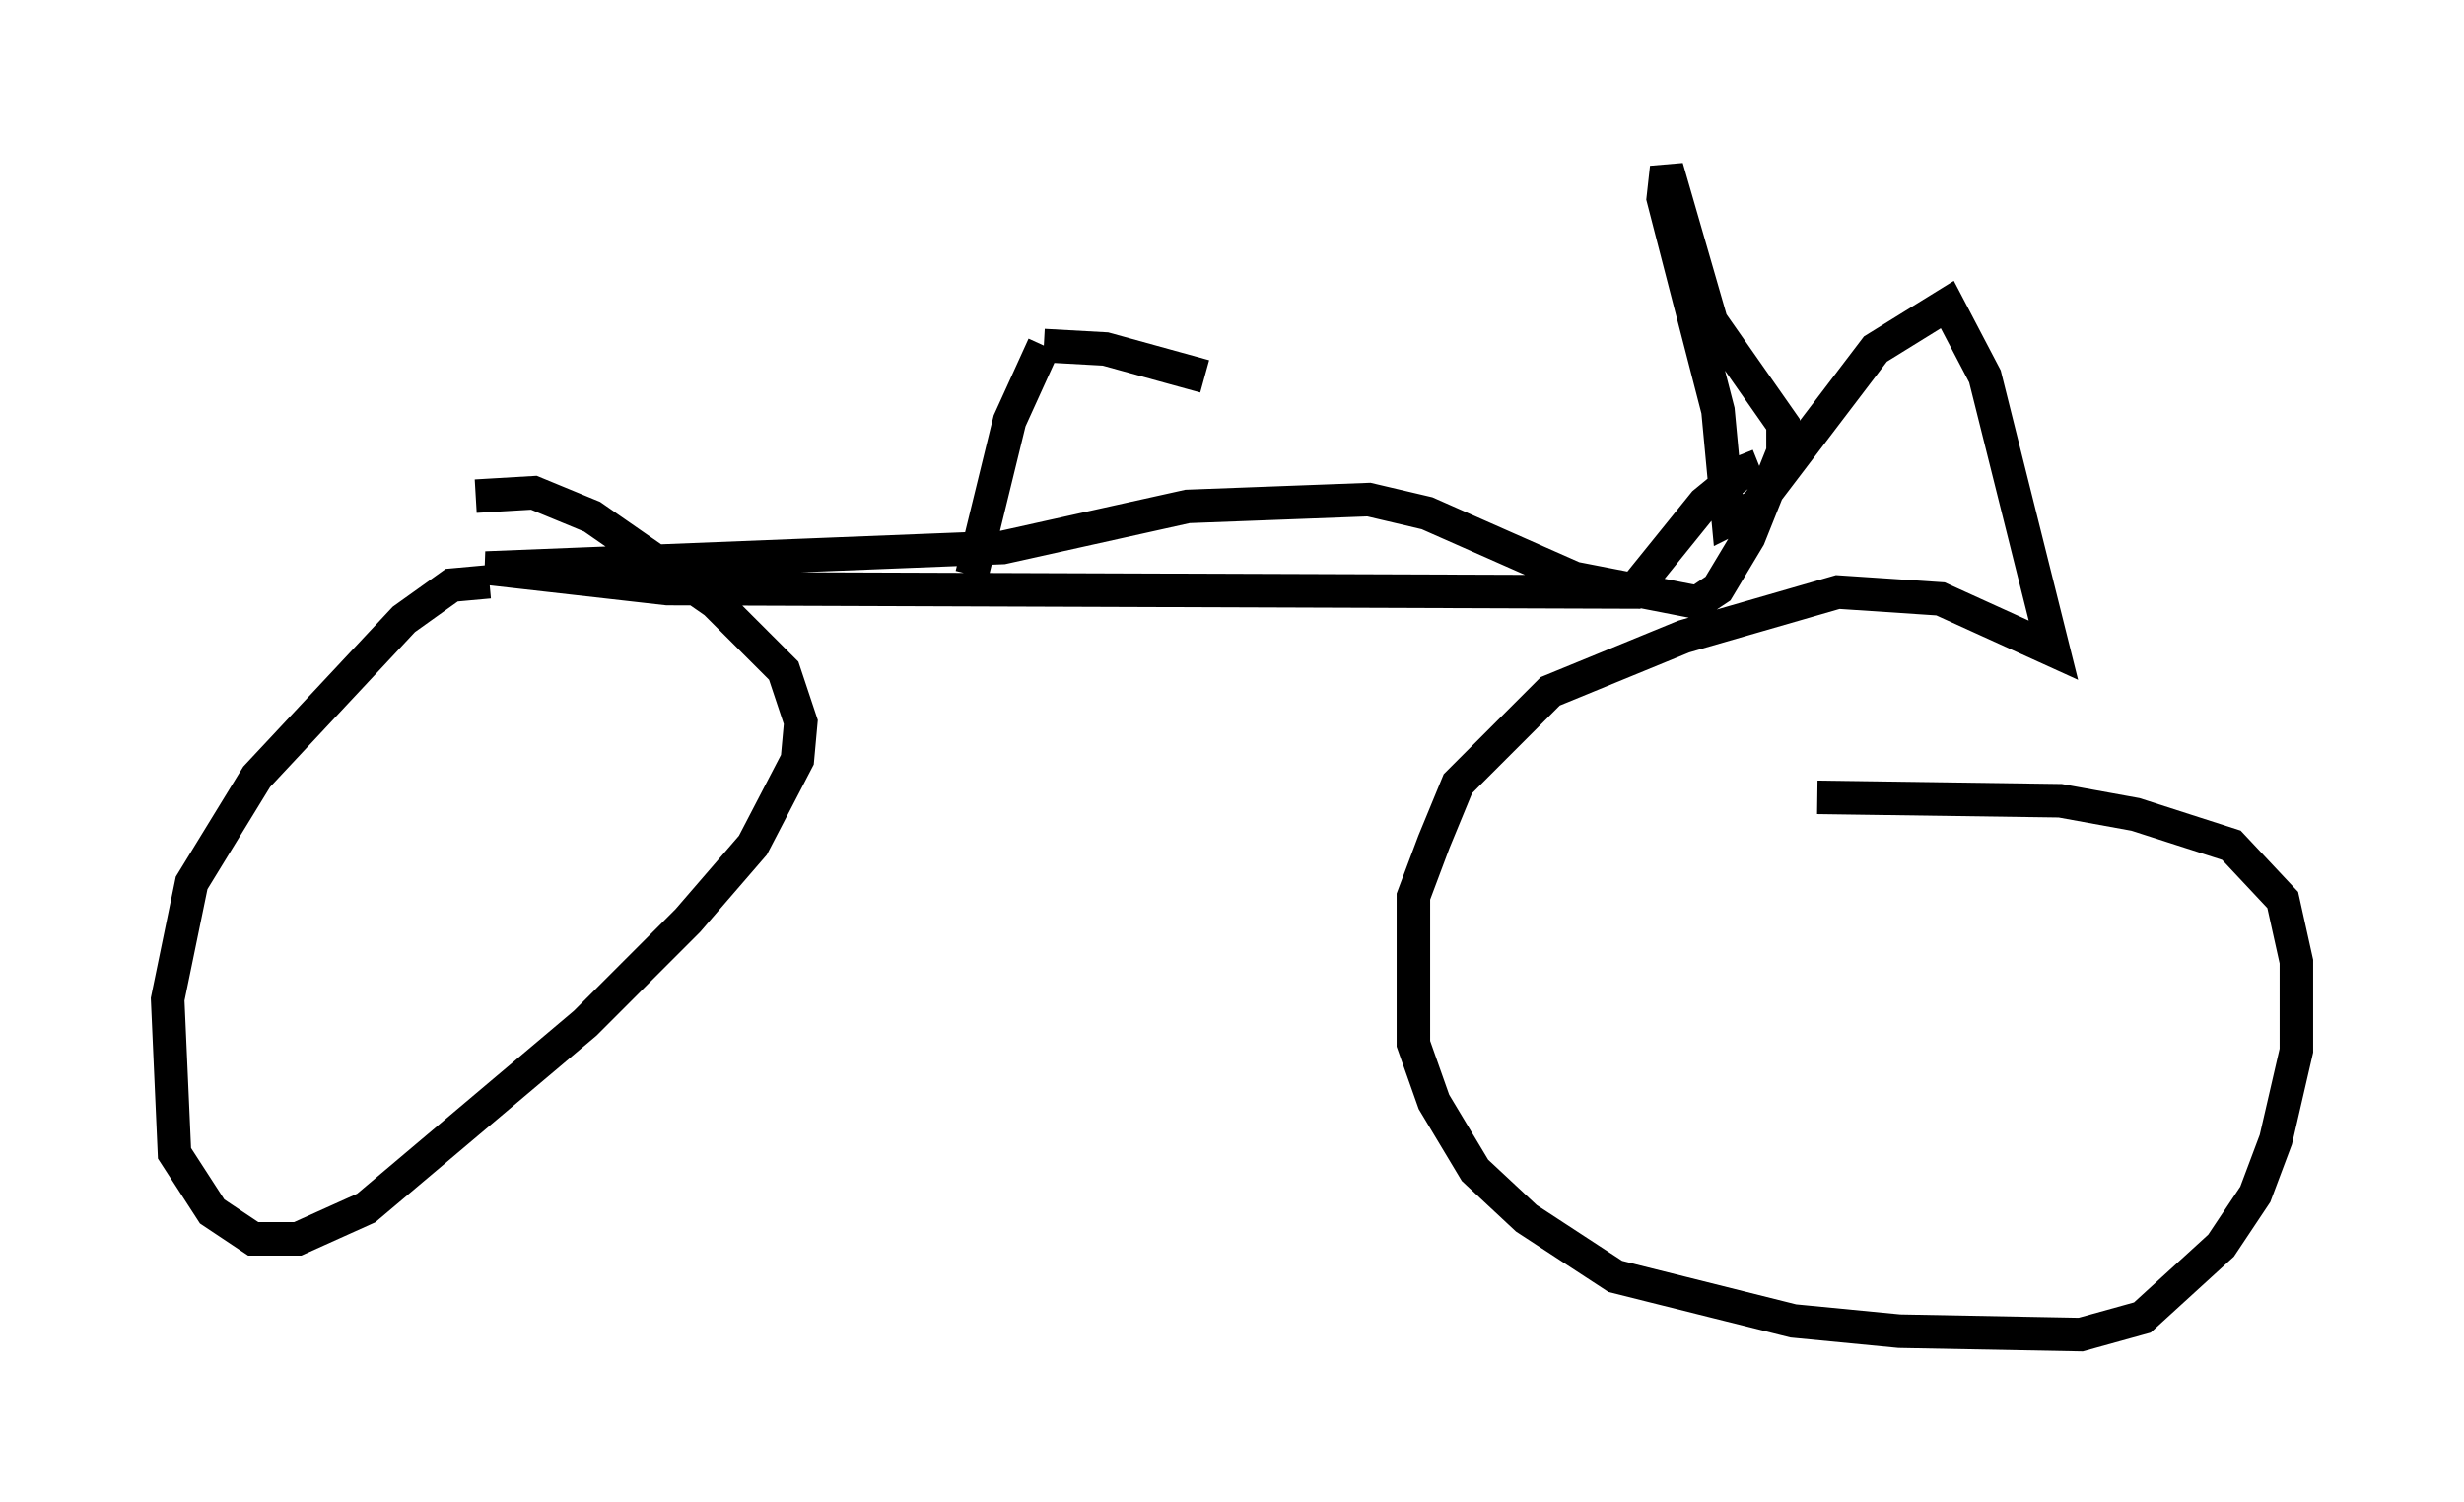 <?xml version="1.0" encoding="utf-8" ?>
<svg baseProfile="full" height="44.811" version="1.1" width="73.497" xmlns="http://www.w3.org/2000/svg" xmlns:ev="http://www.w3.org/2001/xml-events" xmlns:xlink="http://www.w3.org/1999/xlink"><defs /><rect fill="white" height="44.811" width="73.497" x="0" y="0" /><path d="M51.959, 15.515 m0.51, -1.633 l-0.51, 0.204 -1.123, 0.919 l-2.144, 2.654 -28.788, -0.102 l-5.41, -0.613 15.415, -0.613 l5.513, -1.225 5.41, -0.204 l1.735, 0.408 4.39, 1.94 l3.675, 0.715 0.613, -0.408 l0.919, -1.531 1.021, -2.552 l0.0, -0.817 -2.144, -3.063 l-1.327, -4.594 -0.102, 0.919 l1.633, 6.329 0.306, 3.267 l0.817, -0.408 3.573, -4.696 l2.144, -1.327 1.123, 2.144 l2.042, 8.167 -3.369, -1.531 l-3.063, -0.204 -4.594, 1.327 l-3.981, 1.633 -2.756, 2.756 l-0.715, 1.735 -0.613, 1.633 l0.0, 4.39 0.613, 1.735 l1.225, 2.042 1.531, 1.429 l2.654, 1.735 5.308, 1.327 l3.165, 0.306 5.41, 0.102 l1.838, -0.51 2.348, -2.144 l1.021, -1.531 0.613, -1.633 l0.613, -2.654 0.0, -2.654 l-0.408, -1.838 -1.531, -1.633 l-2.858, -0.919 -2.246, -0.408 l-7.248, -0.102 m-39.609, -6.431 l-1.123, 0.102 -1.429, 1.021 l-4.39, 4.696 -1.94, 3.165 l-0.715, 3.471 0.204, 4.594 l1.123, 1.735 1.225, 0.817 l1.327, 0.0 2.042, -0.919 l6.533, -5.513 3.063, -3.063 l1.94, -2.246 1.327, -2.552 l0.102, -1.123 -0.51, -1.531 l-2.042, -2.042 -3.675, -2.552 l-1.735, -0.715 -1.735, 0.102 m14.802, 2.348 l1.123, -4.594 1.021, -2.246 m0.0, 0.0 l1.838, 0.102 2.96, 0.817 " fill="none" stroke="black" stroke-width="1" /></svg>